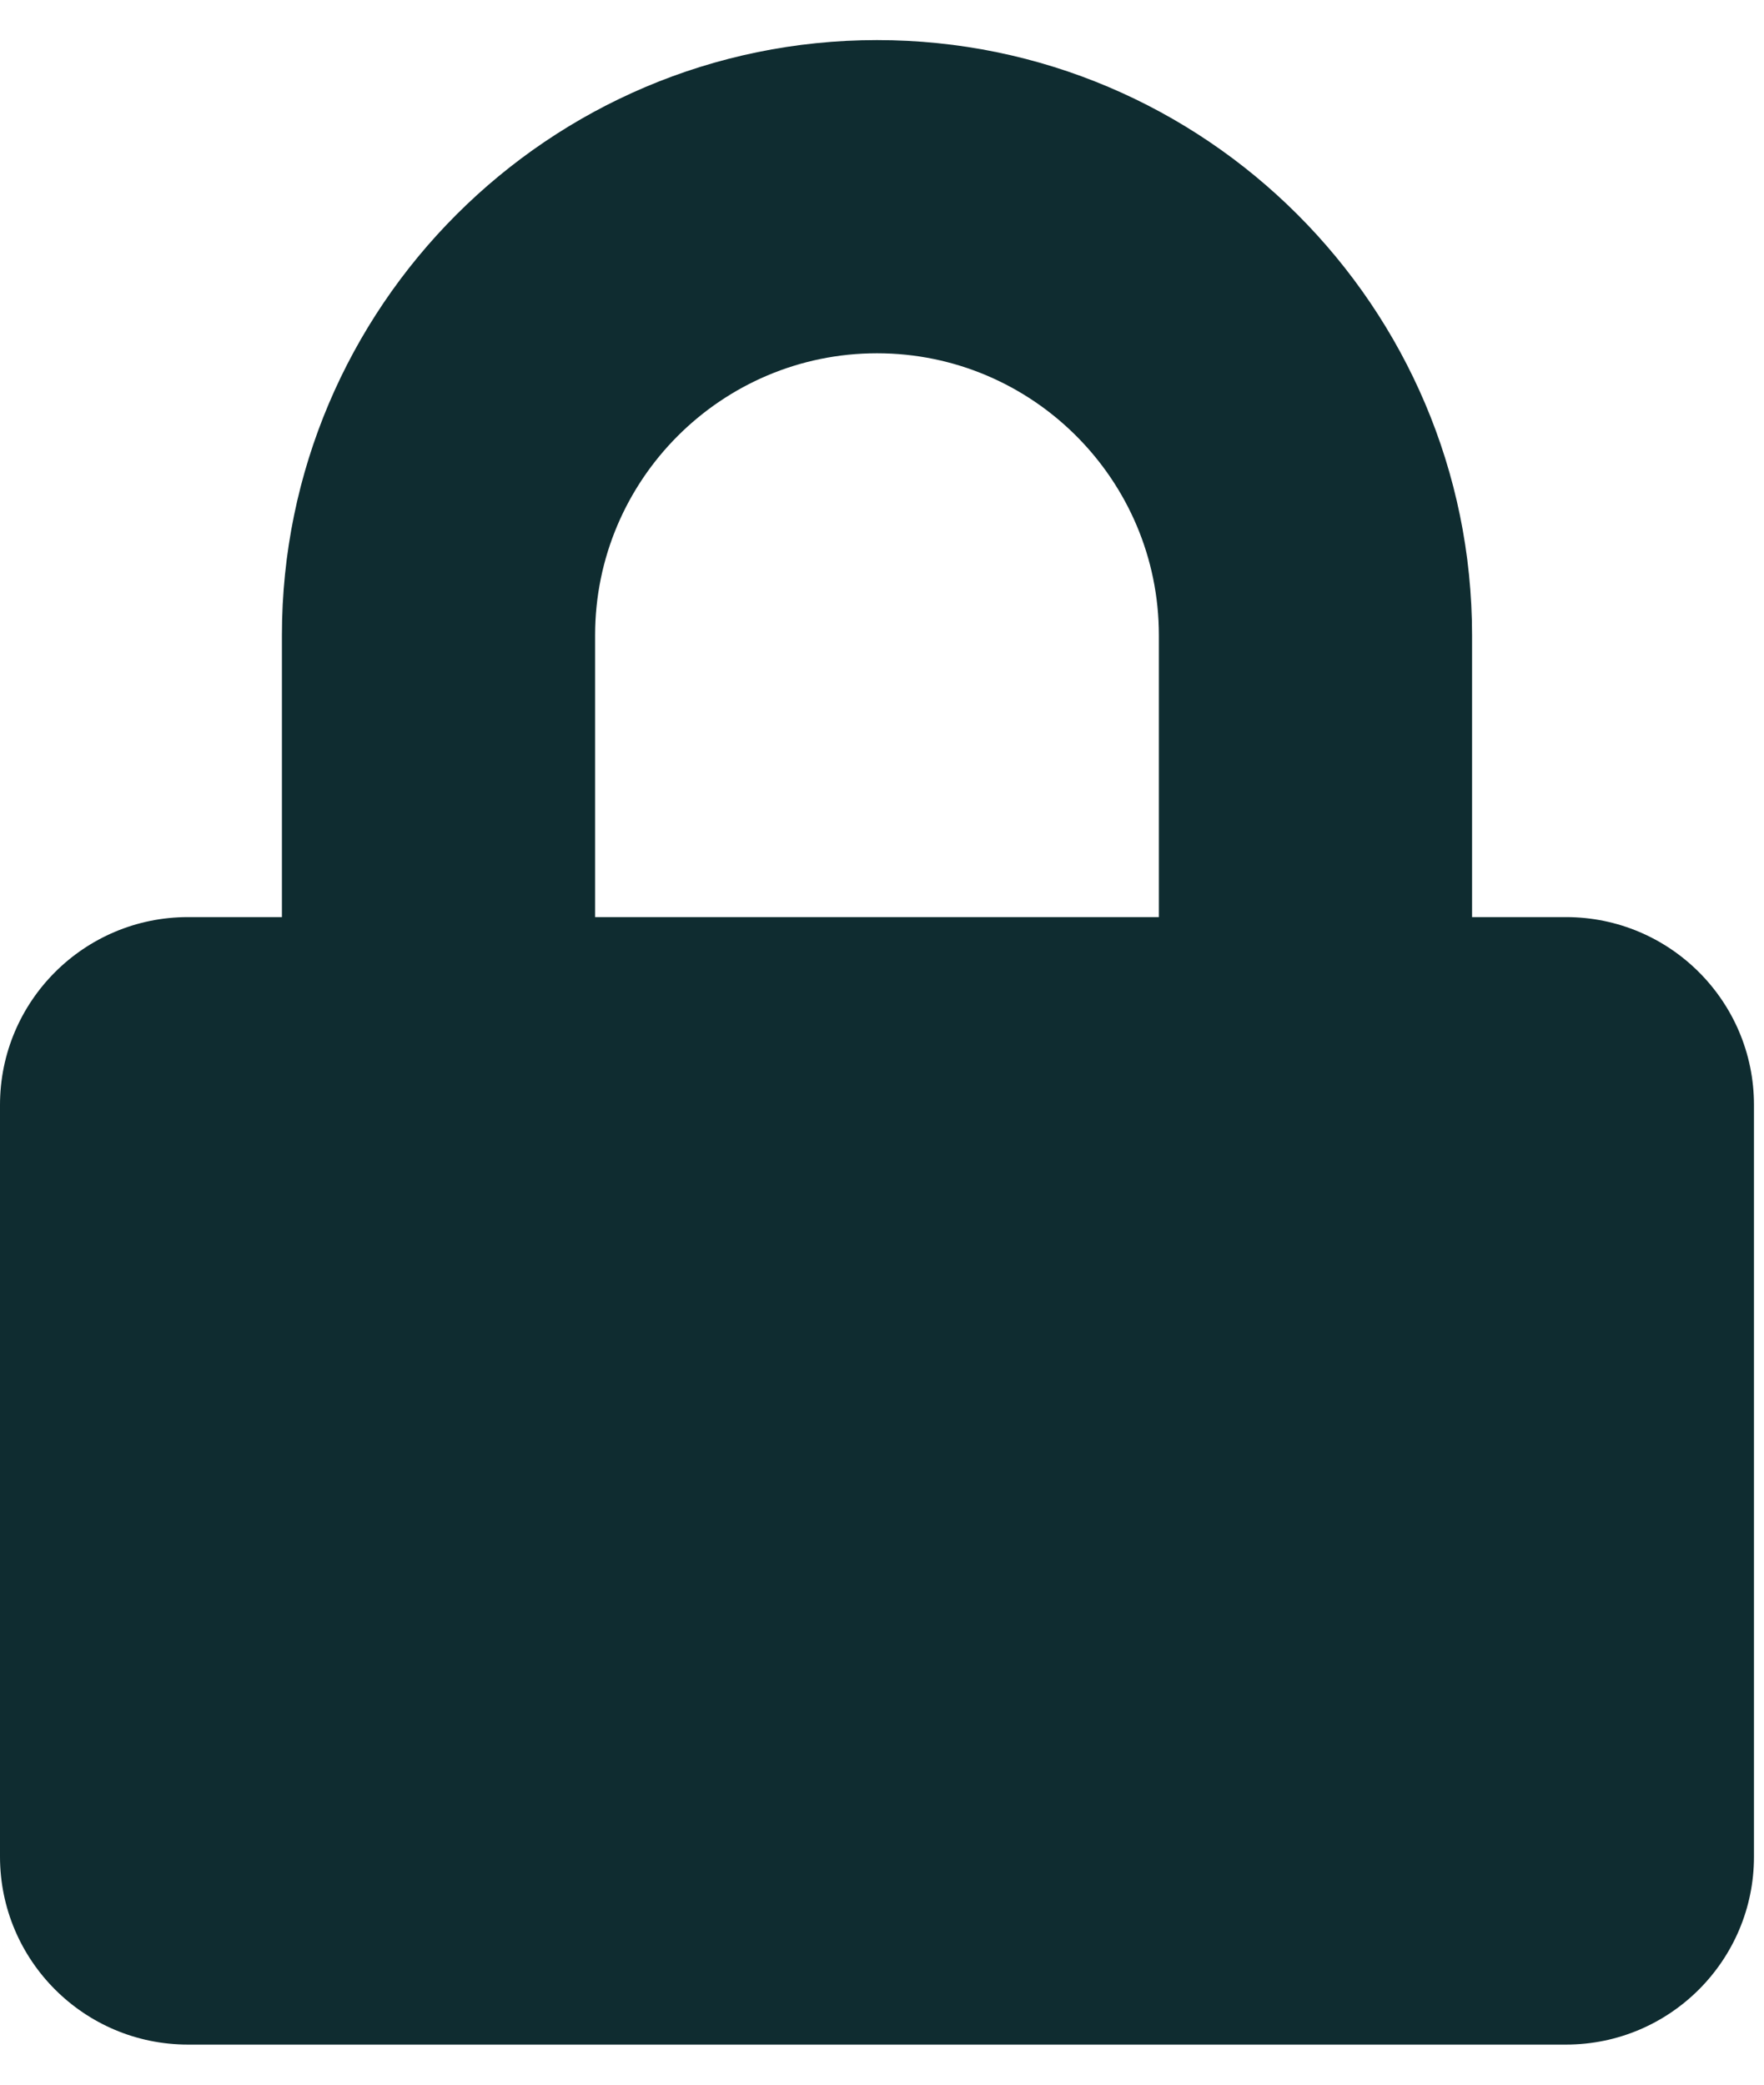 <svg width="22" height="26" viewBox="0 0 22 26" fill="none" xmlns="http://www.w3.org/2000/svg">
<path d="M19.531 11.438H18.359V7.922C18.359 3.83 15.029 0.5 10.938 0.5C6.846 0.5 3.516 3.83 3.516 7.922V11.438H2.344C1.05 11.438 0 12.487 0 13.781V23.156C0 24.45 1.05 25.5 2.344 25.5H19.531C20.825 25.5 21.875 24.45 21.875 23.156V13.781C21.875 12.487 20.825 11.438 19.531 11.438ZM14.453 11.438H7.422V7.922C7.422 5.983 8.999 4.406 10.938 4.406C12.876 4.406 14.453 5.983 14.453 7.922V11.438Z" fill="#0F2C30"/>
</svg>
